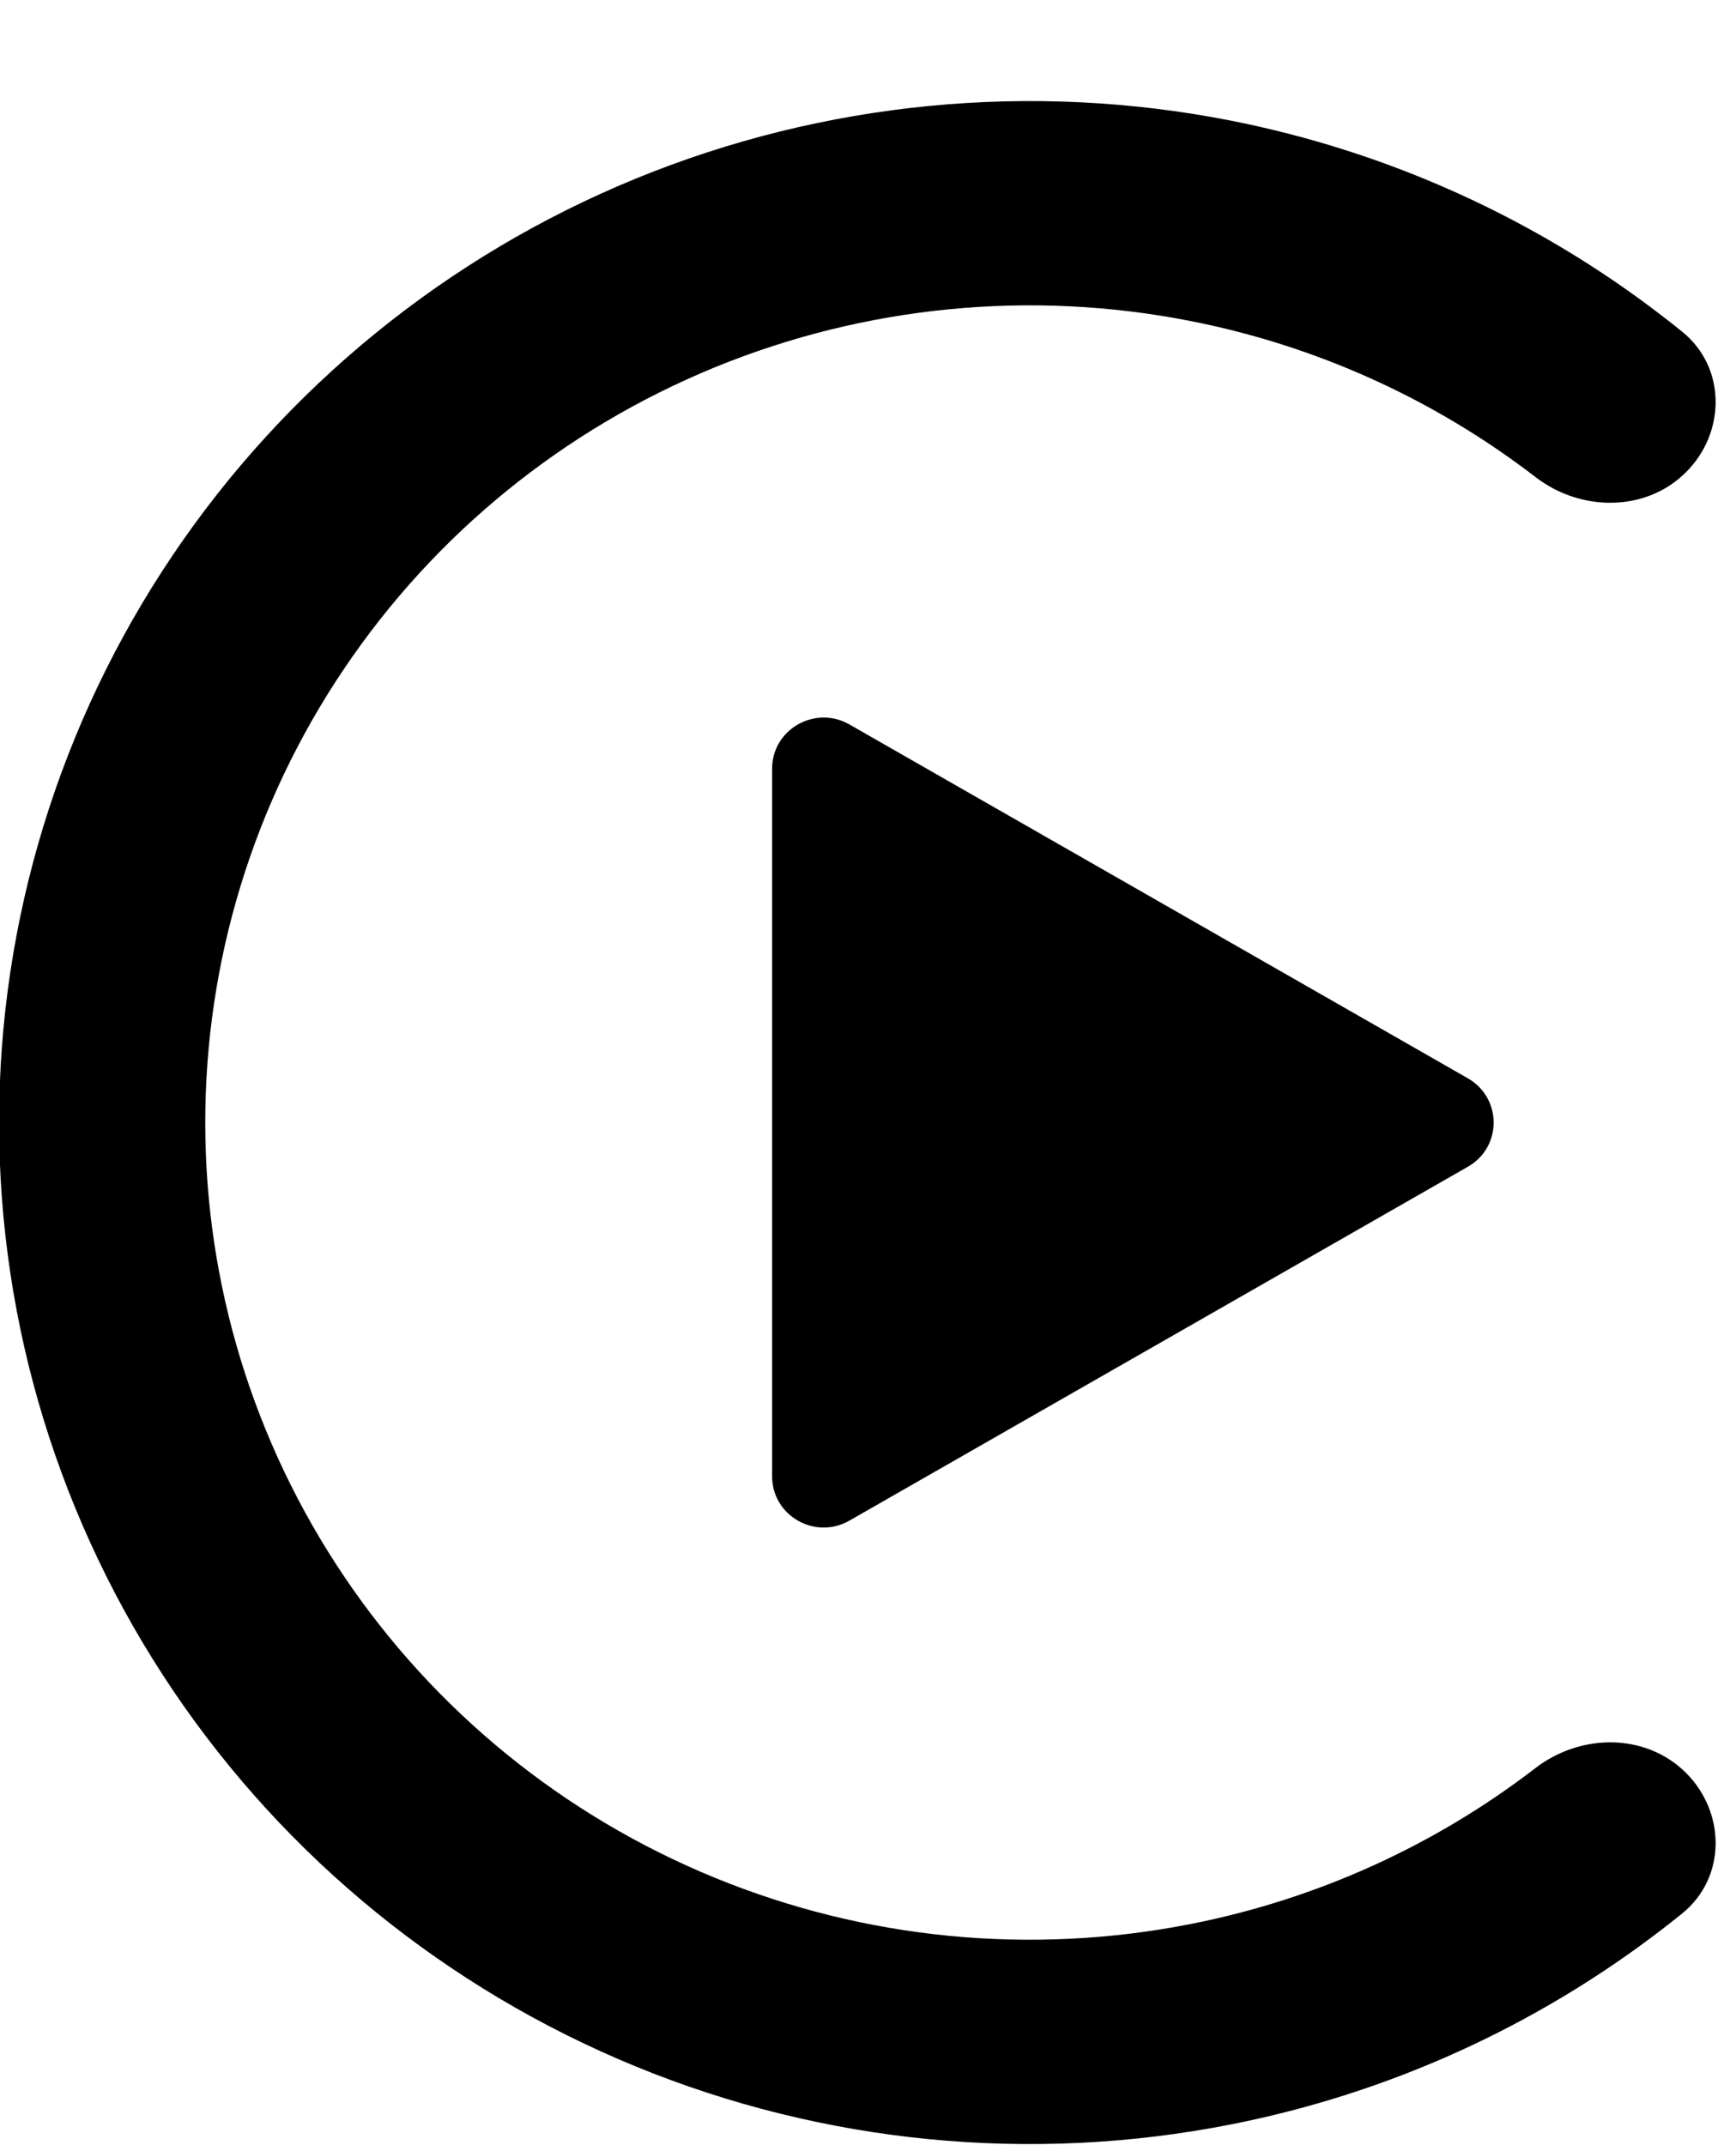 <svg width="17" height="21" viewBox="0 0 17 21" fill="none" xmlns="http://www.w3.org/2000/svg">
<g id="Shape">
<path d="M11.66 3.143C12.799 3.367 13.87 3.831 14.804 4.498C14.883 4.554 14.961 4.612 15.038 4.671L15.041 4.674C15.066 4.693 15.092 4.711 15.119 4.728C15.148 4.747 15.178 4.765 15.208 4.781C15.631 5.005 16.162 4.968 16.508 4.625C16.902 4.235 16.905 3.597 16.474 3.248C16.408 3.195 16.343 3.143 16.276 3.092C15.042 2.142 13.598 1.486 12.054 1.181C10.096 0.796 8.066 0.994 6.222 1.75C4.378 2.507 2.801 3.789 1.692 5.434C0.583 7.078 -0.009 9.011 -0.009 10.989C-0.009 12.967 0.583 14.9 1.692 16.545C2.801 18.189 4.378 19.471 6.222 20.228C8.066 20.985 10.096 21.183 12.054 20.797C13.598 20.493 15.042 19.836 16.276 18.887C16.343 18.836 16.408 18.784 16.474 18.731C16.905 18.381 16.902 17.744 16.508 17.353C16.162 17.011 15.631 16.973 15.208 17.198C15.178 17.214 15.148 17.231 15.119 17.25C15.092 17.267 15.066 17.285 15.041 17.305L15.038 17.307C14.051 18.067 12.895 18.592 11.66 18.835C10.094 19.144 8.47 18.986 6.995 18.38C5.519 17.775 4.258 16.749 3.371 15.434C2.483 14.118 2.01 12.572 2.01 10.989C2.01 9.407 2.483 7.86 3.371 6.545C4.258 5.229 5.519 4.204 6.995 3.598C8.47 2.993 10.094 2.834 11.66 3.143Z" fill="black"/>
<path d="M14.374 11.422C14.711 11.23 14.711 10.749 14.374 10.556L8.318 7.092C7.982 6.9 7.561 7.14 7.561 7.525V14.453C7.561 14.838 7.982 15.079 8.318 14.886L14.374 11.422Z" fill="black"/>
</g>
</svg>
